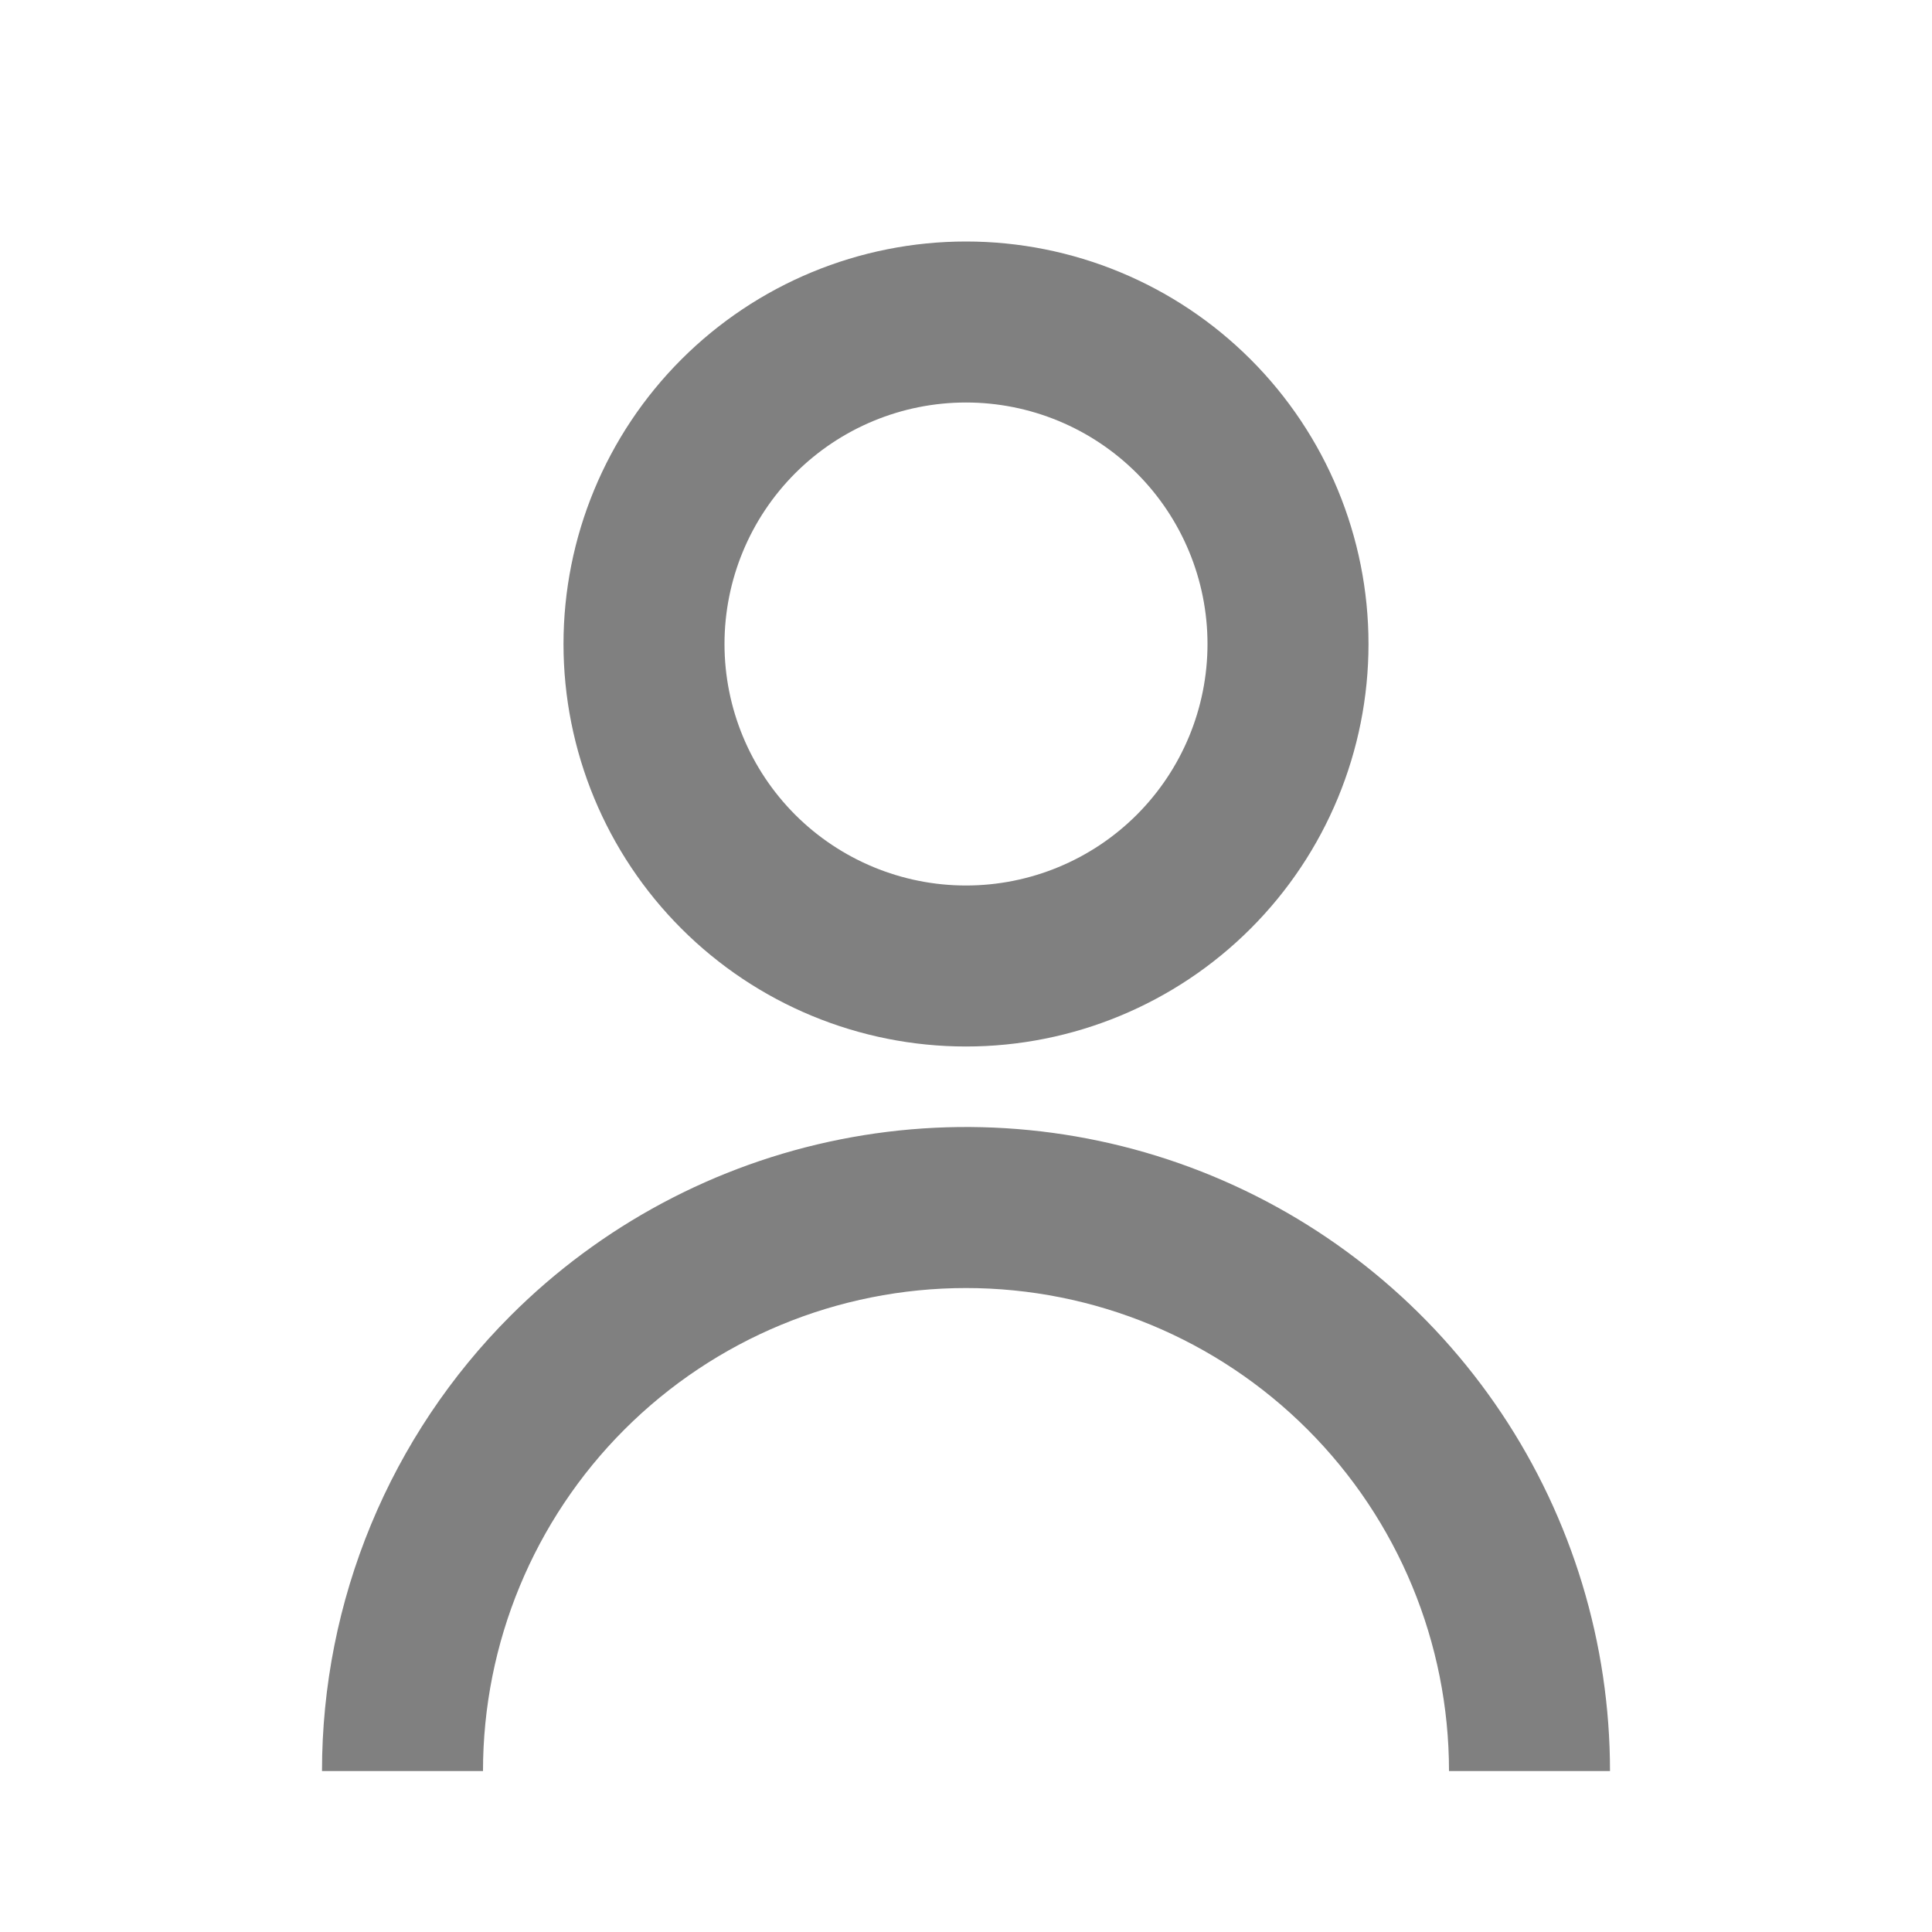 <svg width="48" height="48" viewBox="0 0 48 48" fill="none" xmlns="http://www.w3.org/2000/svg">
<path d="M14 16C14 13.348 15.054 10.804 16.929 8.929C18.804 7.054 21.348 6 24 6C26.652 6 29.196 7.054 31.071 8.929C32.947 10.804 34 13.348 34 16C34 18.652 32.947 21.196 31.071 23.071C29.196 24.946 26.652 26 24 26C21.348 26 18.804 24.946 16.929 23.071C15.054 21.196 14 18.652 14 16ZM24 22C25.591 22 27.117 21.368 28.243 20.243C29.368 19.117 30 17.591 30 16C30 14.409 29.368 12.883 28.243 11.757C27.117 10.632 25.591 10 24 10C22.409 10 20.883 10.632 19.757 11.757C18.632 12.883 18 14.409 18 16C18 17.591 18.632 19.117 19.757 20.243C20.883 21.368 22.409 22 24 22Z" fill="#808080"/>
<path d="M12.686 32.687C11.2 34.172 10.022 35.936 9.218 37.877C8.414 39.819 8 41.899 8 44.001H12C12 40.818 13.264 37.766 15.515 35.515C17.765 33.265 20.817 32.001 24 32.001C27.183 32.001 30.235 33.265 32.485 35.515C34.736 37.766 36 40.818 36 44.001H40C40 40.836 39.062 37.742 37.304 35.111C35.546 32.48 33.047 30.429 30.123 29.218C27.199 28.007 23.982 27.69 20.878 28.308C17.775 28.925 14.924 30.449 12.686 32.687Z" fill="#808080"/>
</svg>
